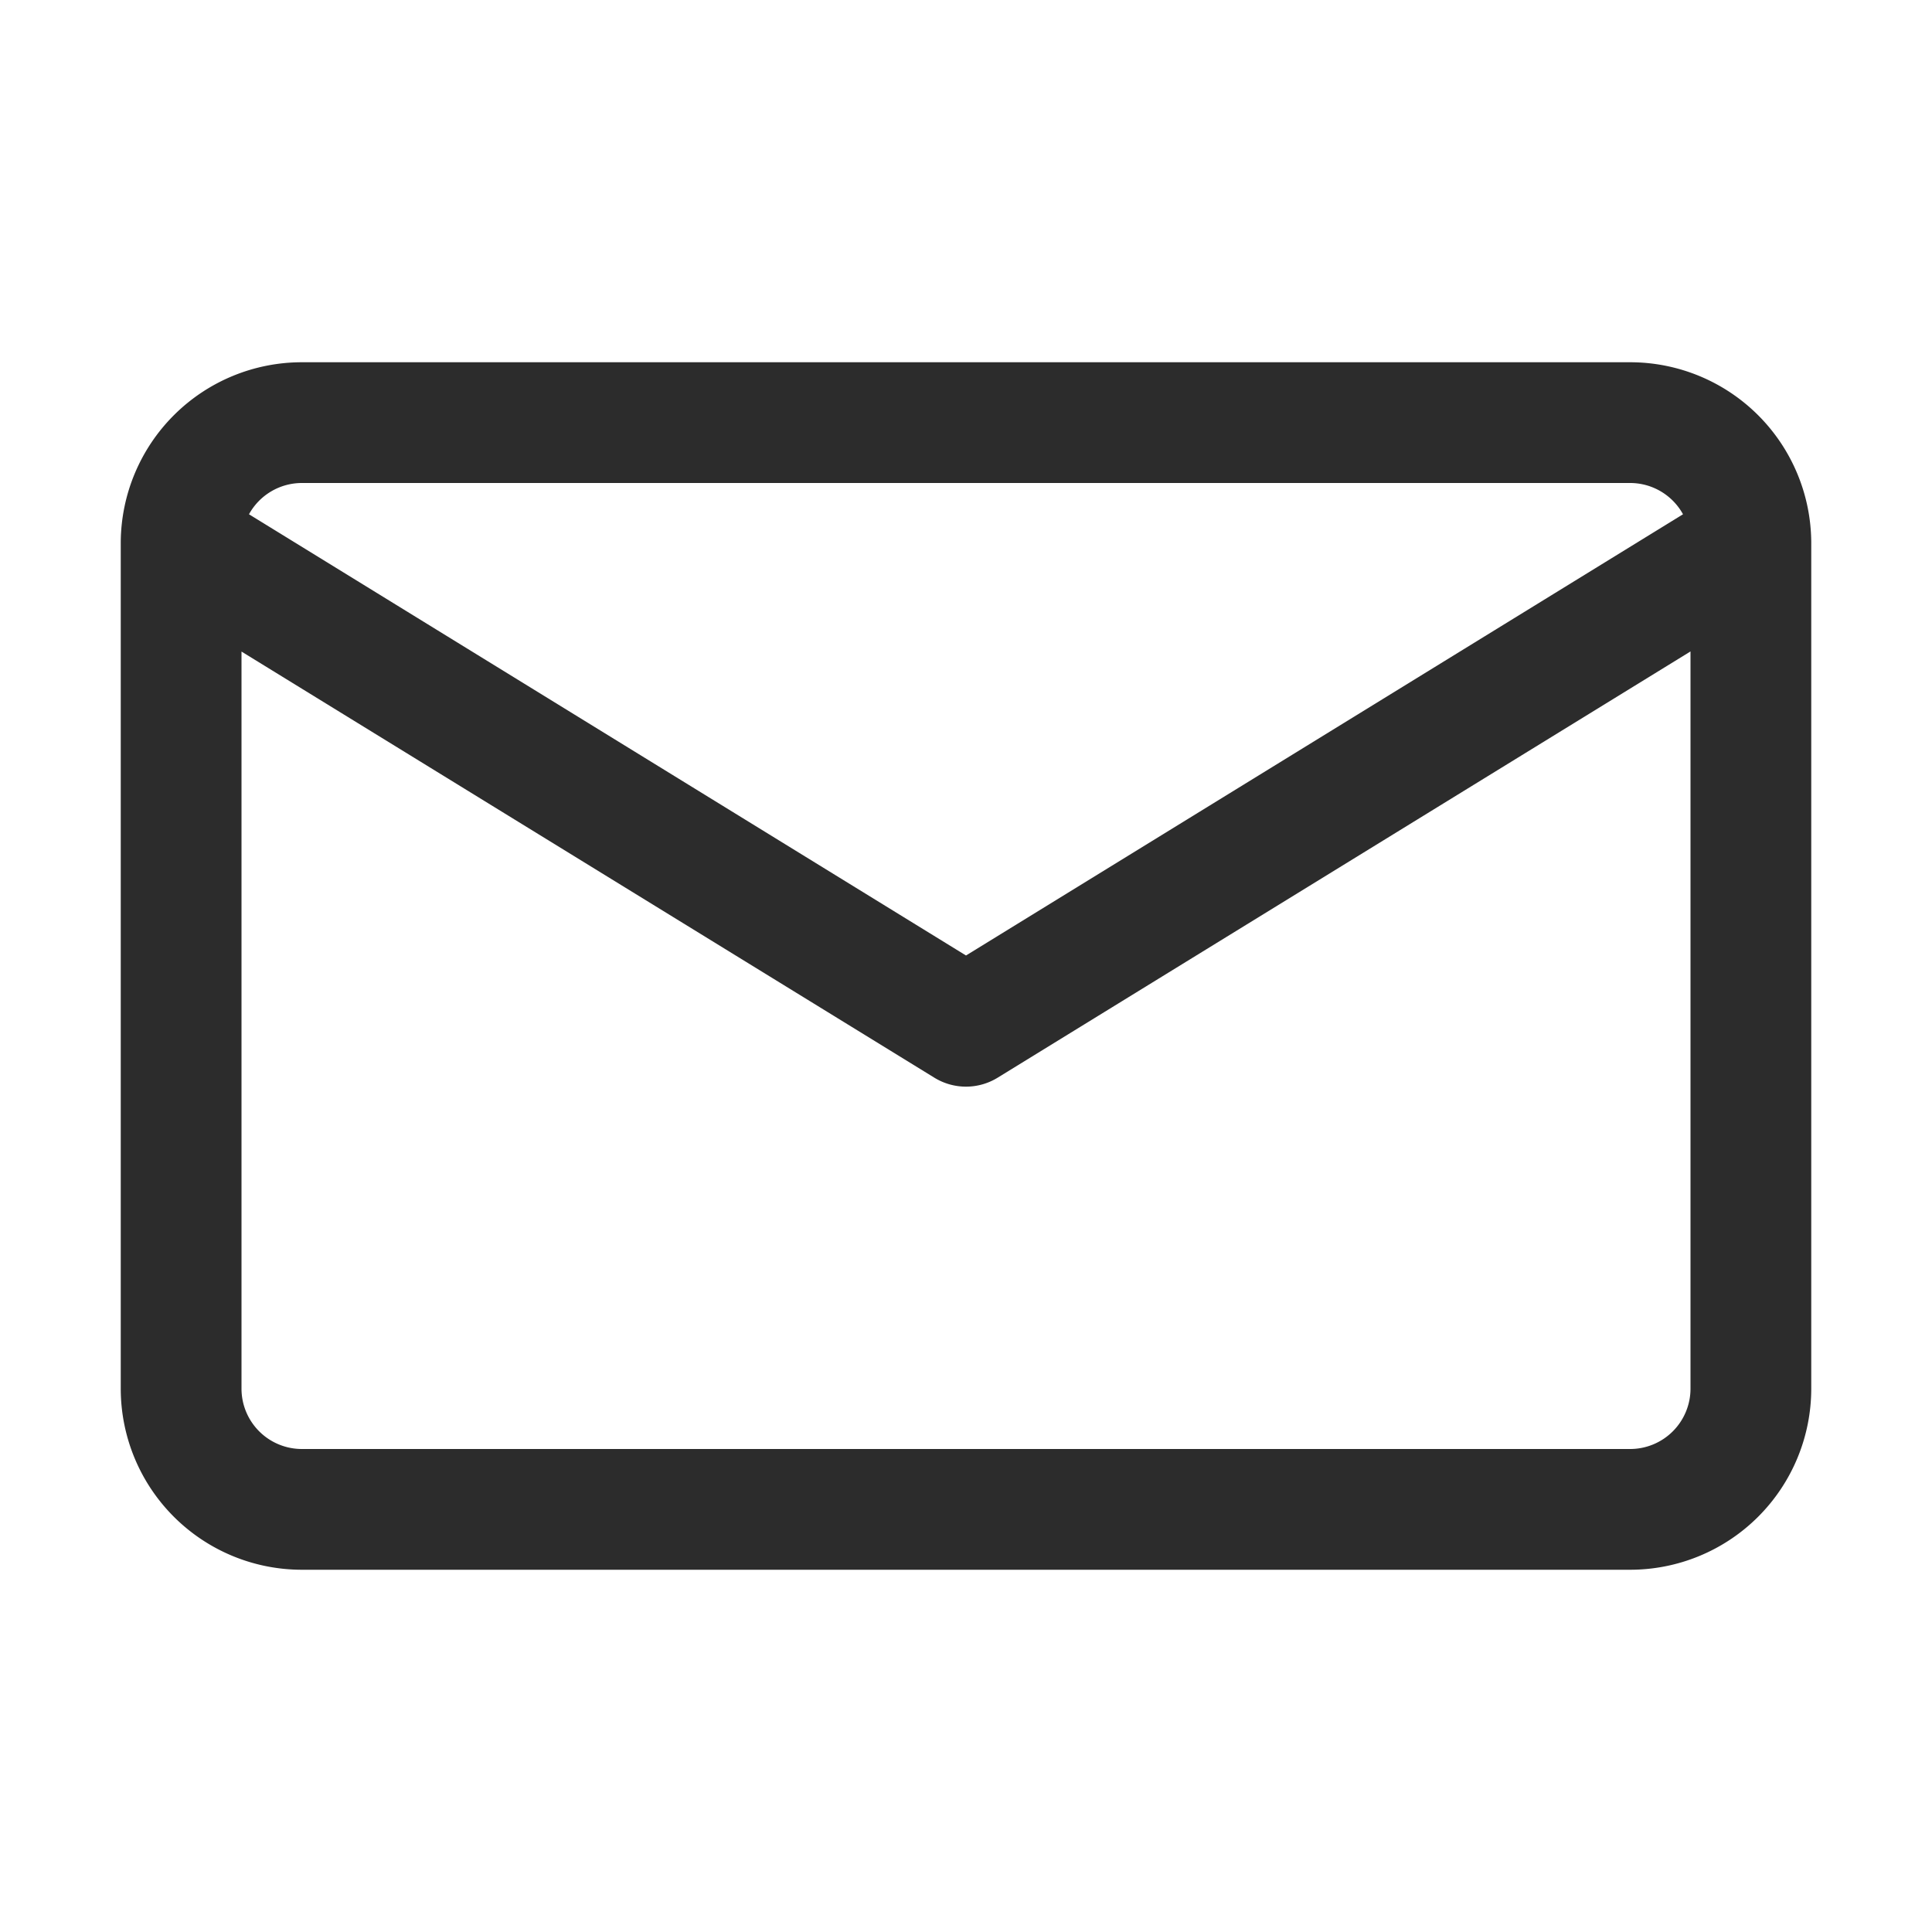 <?xml version="1.0" standalone="no"?><!DOCTYPE svg PUBLIC "-//W3C//DTD SVG 1.1//EN" "http://www.w3.org/Graphics/SVG/1.1/DTD/svg11.dtd"><svg t="1640254866503" class="icon" viewBox="0 0 1024 1024" version="1.1" xmlns="http://www.w3.org/2000/svg" p-id="5954" xmlns:xlink="http://www.w3.org/1999/xlink" width="200" height="200"><defs><style type="text/css"></style></defs><path d="M960 736a96 96 0 0 1-96 96h-704A96 96 0 0 1 64 736V288.512v-1.216A96 96 0 0 1 160 192h704A96 96 0 0 1 960 287.36v448.64z m-64-390.72l-367.232 225.92a32 32 0 0 1-33.536 0L128 345.344V736a32 32 0 0 0 32 32h704a32 32 0 0 0 32-32V345.28zM864 256h-704a32 32 0 0 0-28.032 16.576L512 506.432l380.032-233.856A32 32 0 0 0 864 256z" p-id="5955" fill="#2c2c2c"></path></svg>